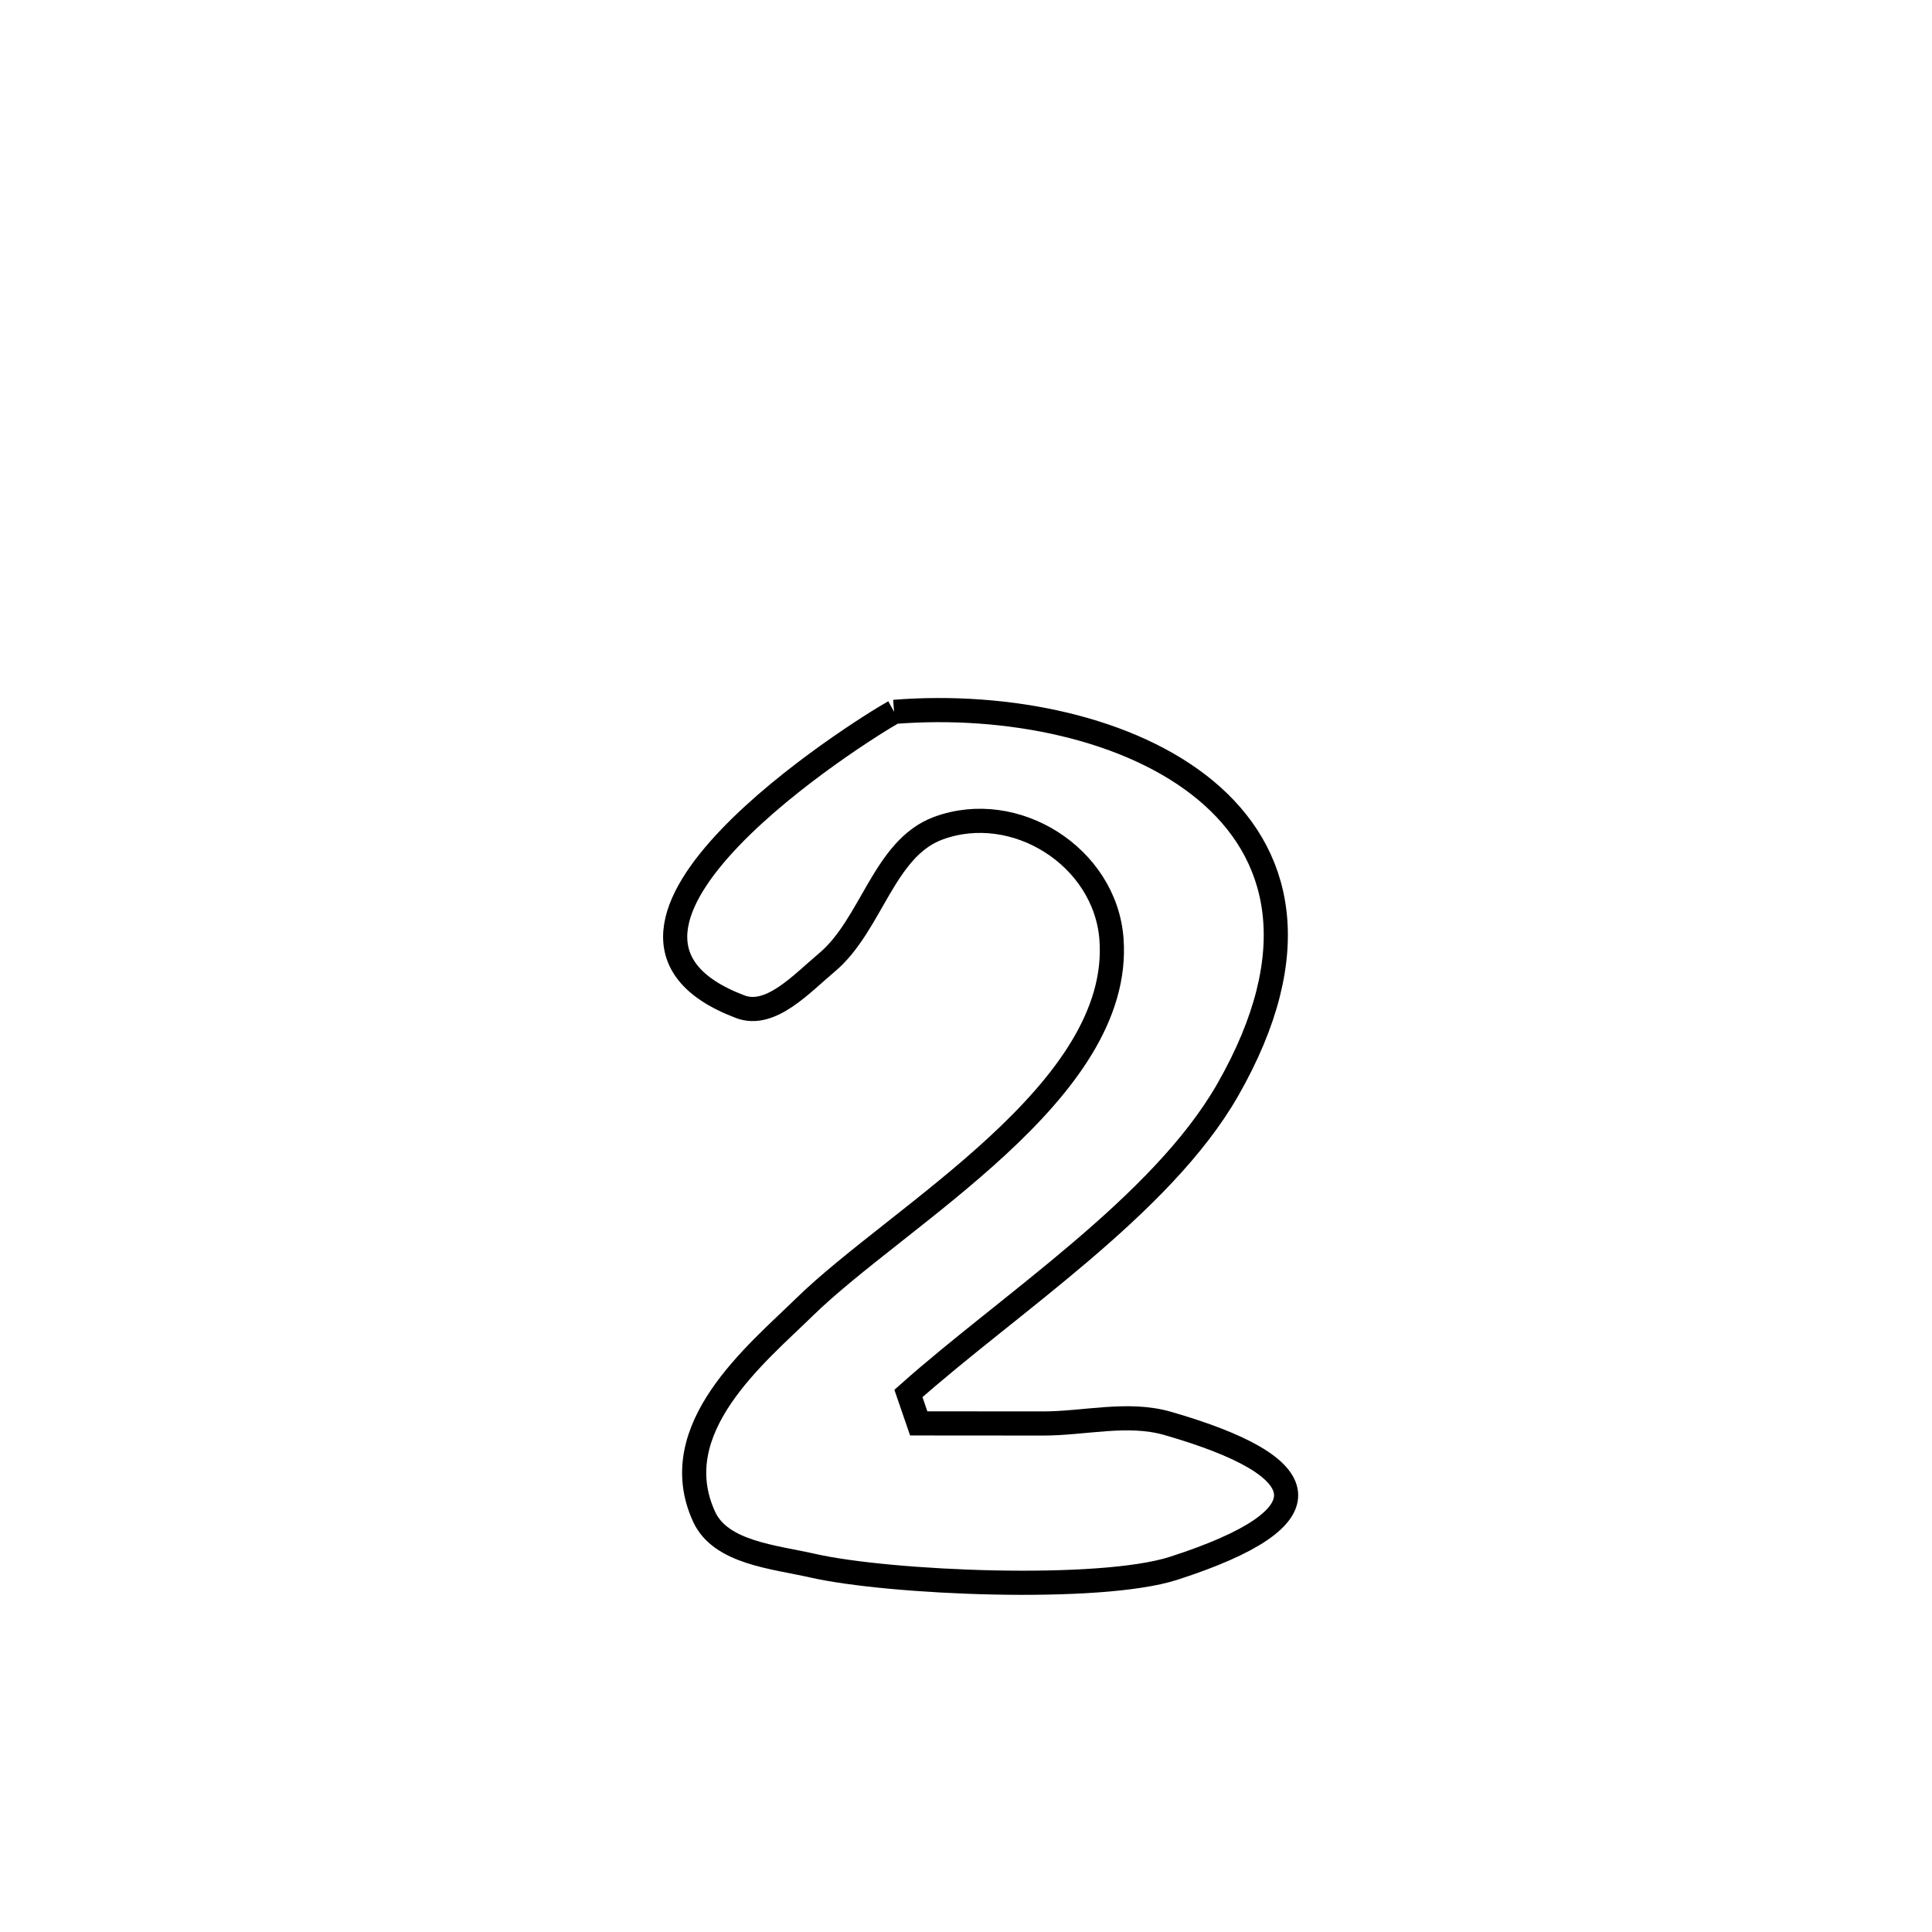 <svg xmlns="http://www.w3.org/2000/svg" viewBox="0.0 0.0 24.0 24.0" height="200px" width="200px"><path fill="none" stroke="black" stroke-width=".3" stroke-opacity="1.0"  filling="0" d="M11.107 8.843 L11.107 8.843 C12.519 8.731 14.047 9.045 14.976 9.817 C15.905 10.589 16.235 11.818 15.251 13.539 C14.429 14.978 12.522 16.208 11.285 17.31 L11.285 17.31 C11.328 17.434 11.371 17.558 11.413 17.682 L11.413 17.682 C11.929 17.683 12.444 17.683 12.959 17.683 C13.475 17.683 14.01 17.539 14.505 17.682 C16.358 18.215 16.547 18.847 14.579 19.482 C13.656 19.779 11.042 19.665 10.094 19.449 C9.614 19.34 8.953 19.289 8.747 18.842 C8.244 17.749 9.4 16.818 9.989 16.241 C11.16 15.094 13.951 13.561 13.807 11.663 C13.729 10.643 12.611 9.935 11.654 10.289 C10.977 10.54 10.825 11.494 10.271 11.957 C9.962 12.215 9.573 12.649 9.196 12.506 C6.714 11.568 10.699 9.068 11.107 8.843 L11.107 8.843"></path></svg>
